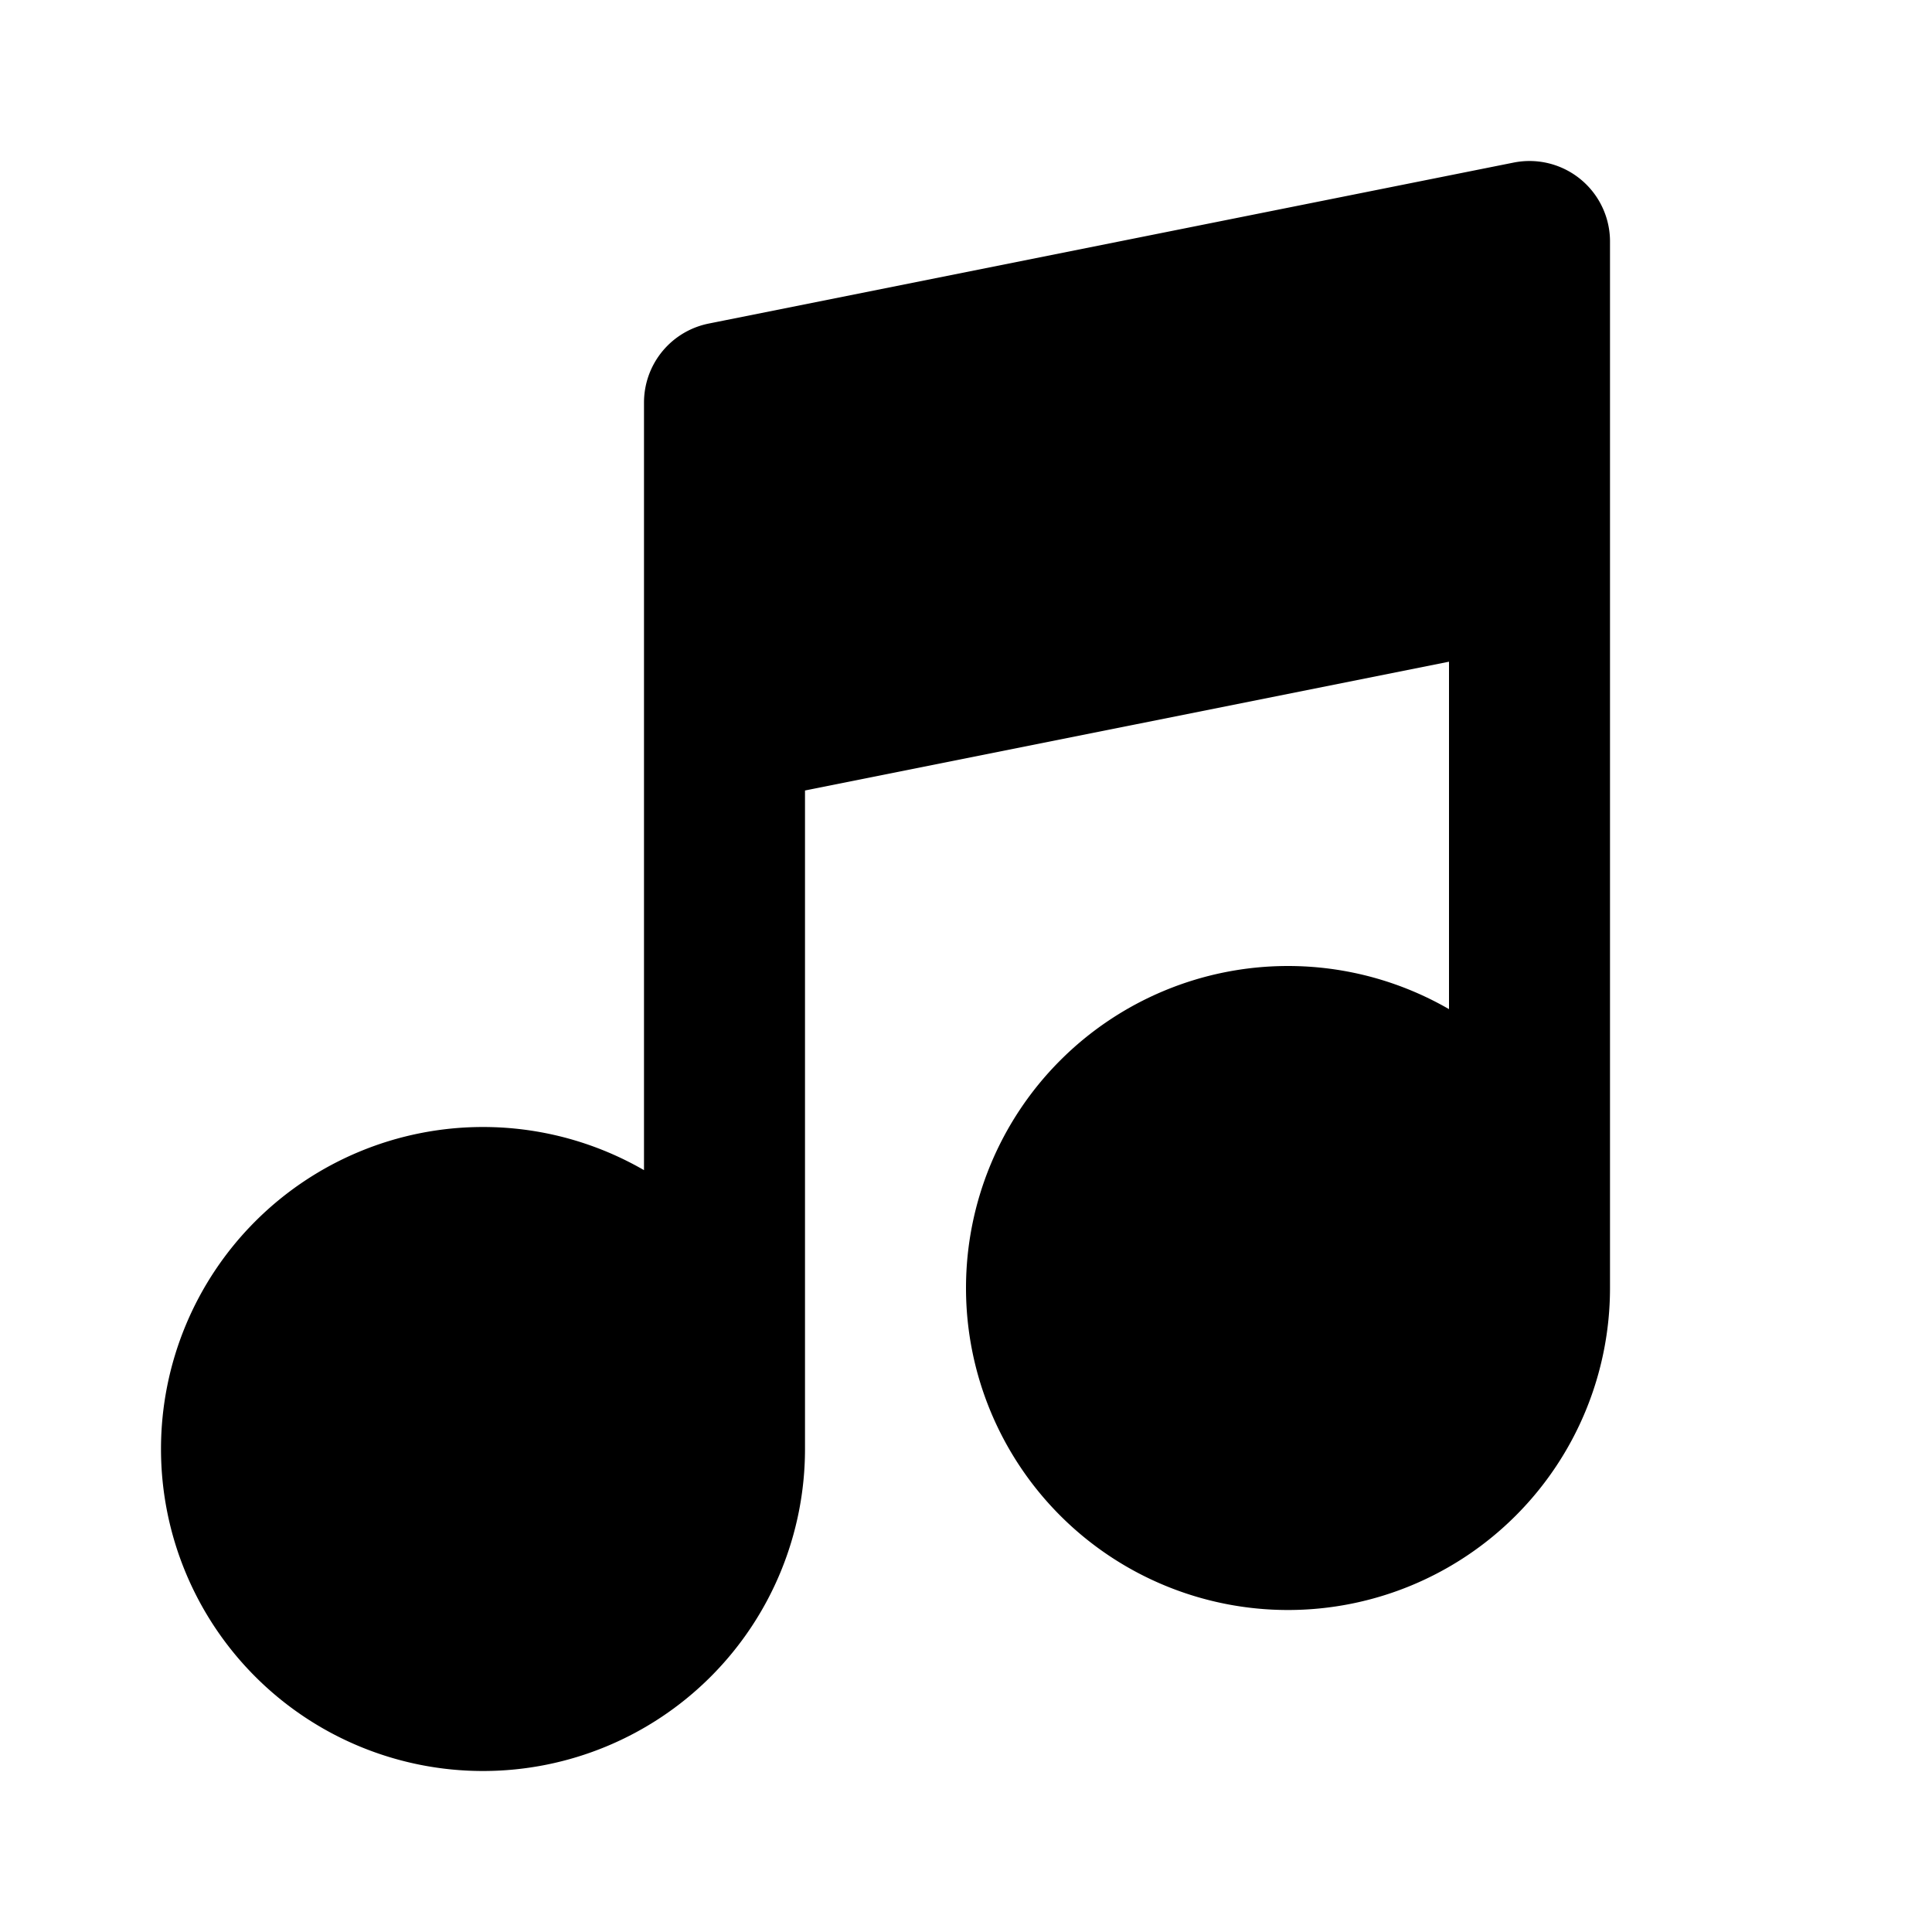 <svg xmlns="http://www.w3.org/2000/svg" viewBox="0 0 24 24"><path fill="currentColor" stroke="currentColor" stroke-linecap="round" stroke-linejoin="round" stroke-width="2" d="M3 18A1 1 0 009 18 3 3 0 103 18ZM13 16A3 3 0 1019 16 3 3 0 1013 16ZM9 18V5M19 3V16M9 5 19 3V7L9 9V5Z"/></svg>